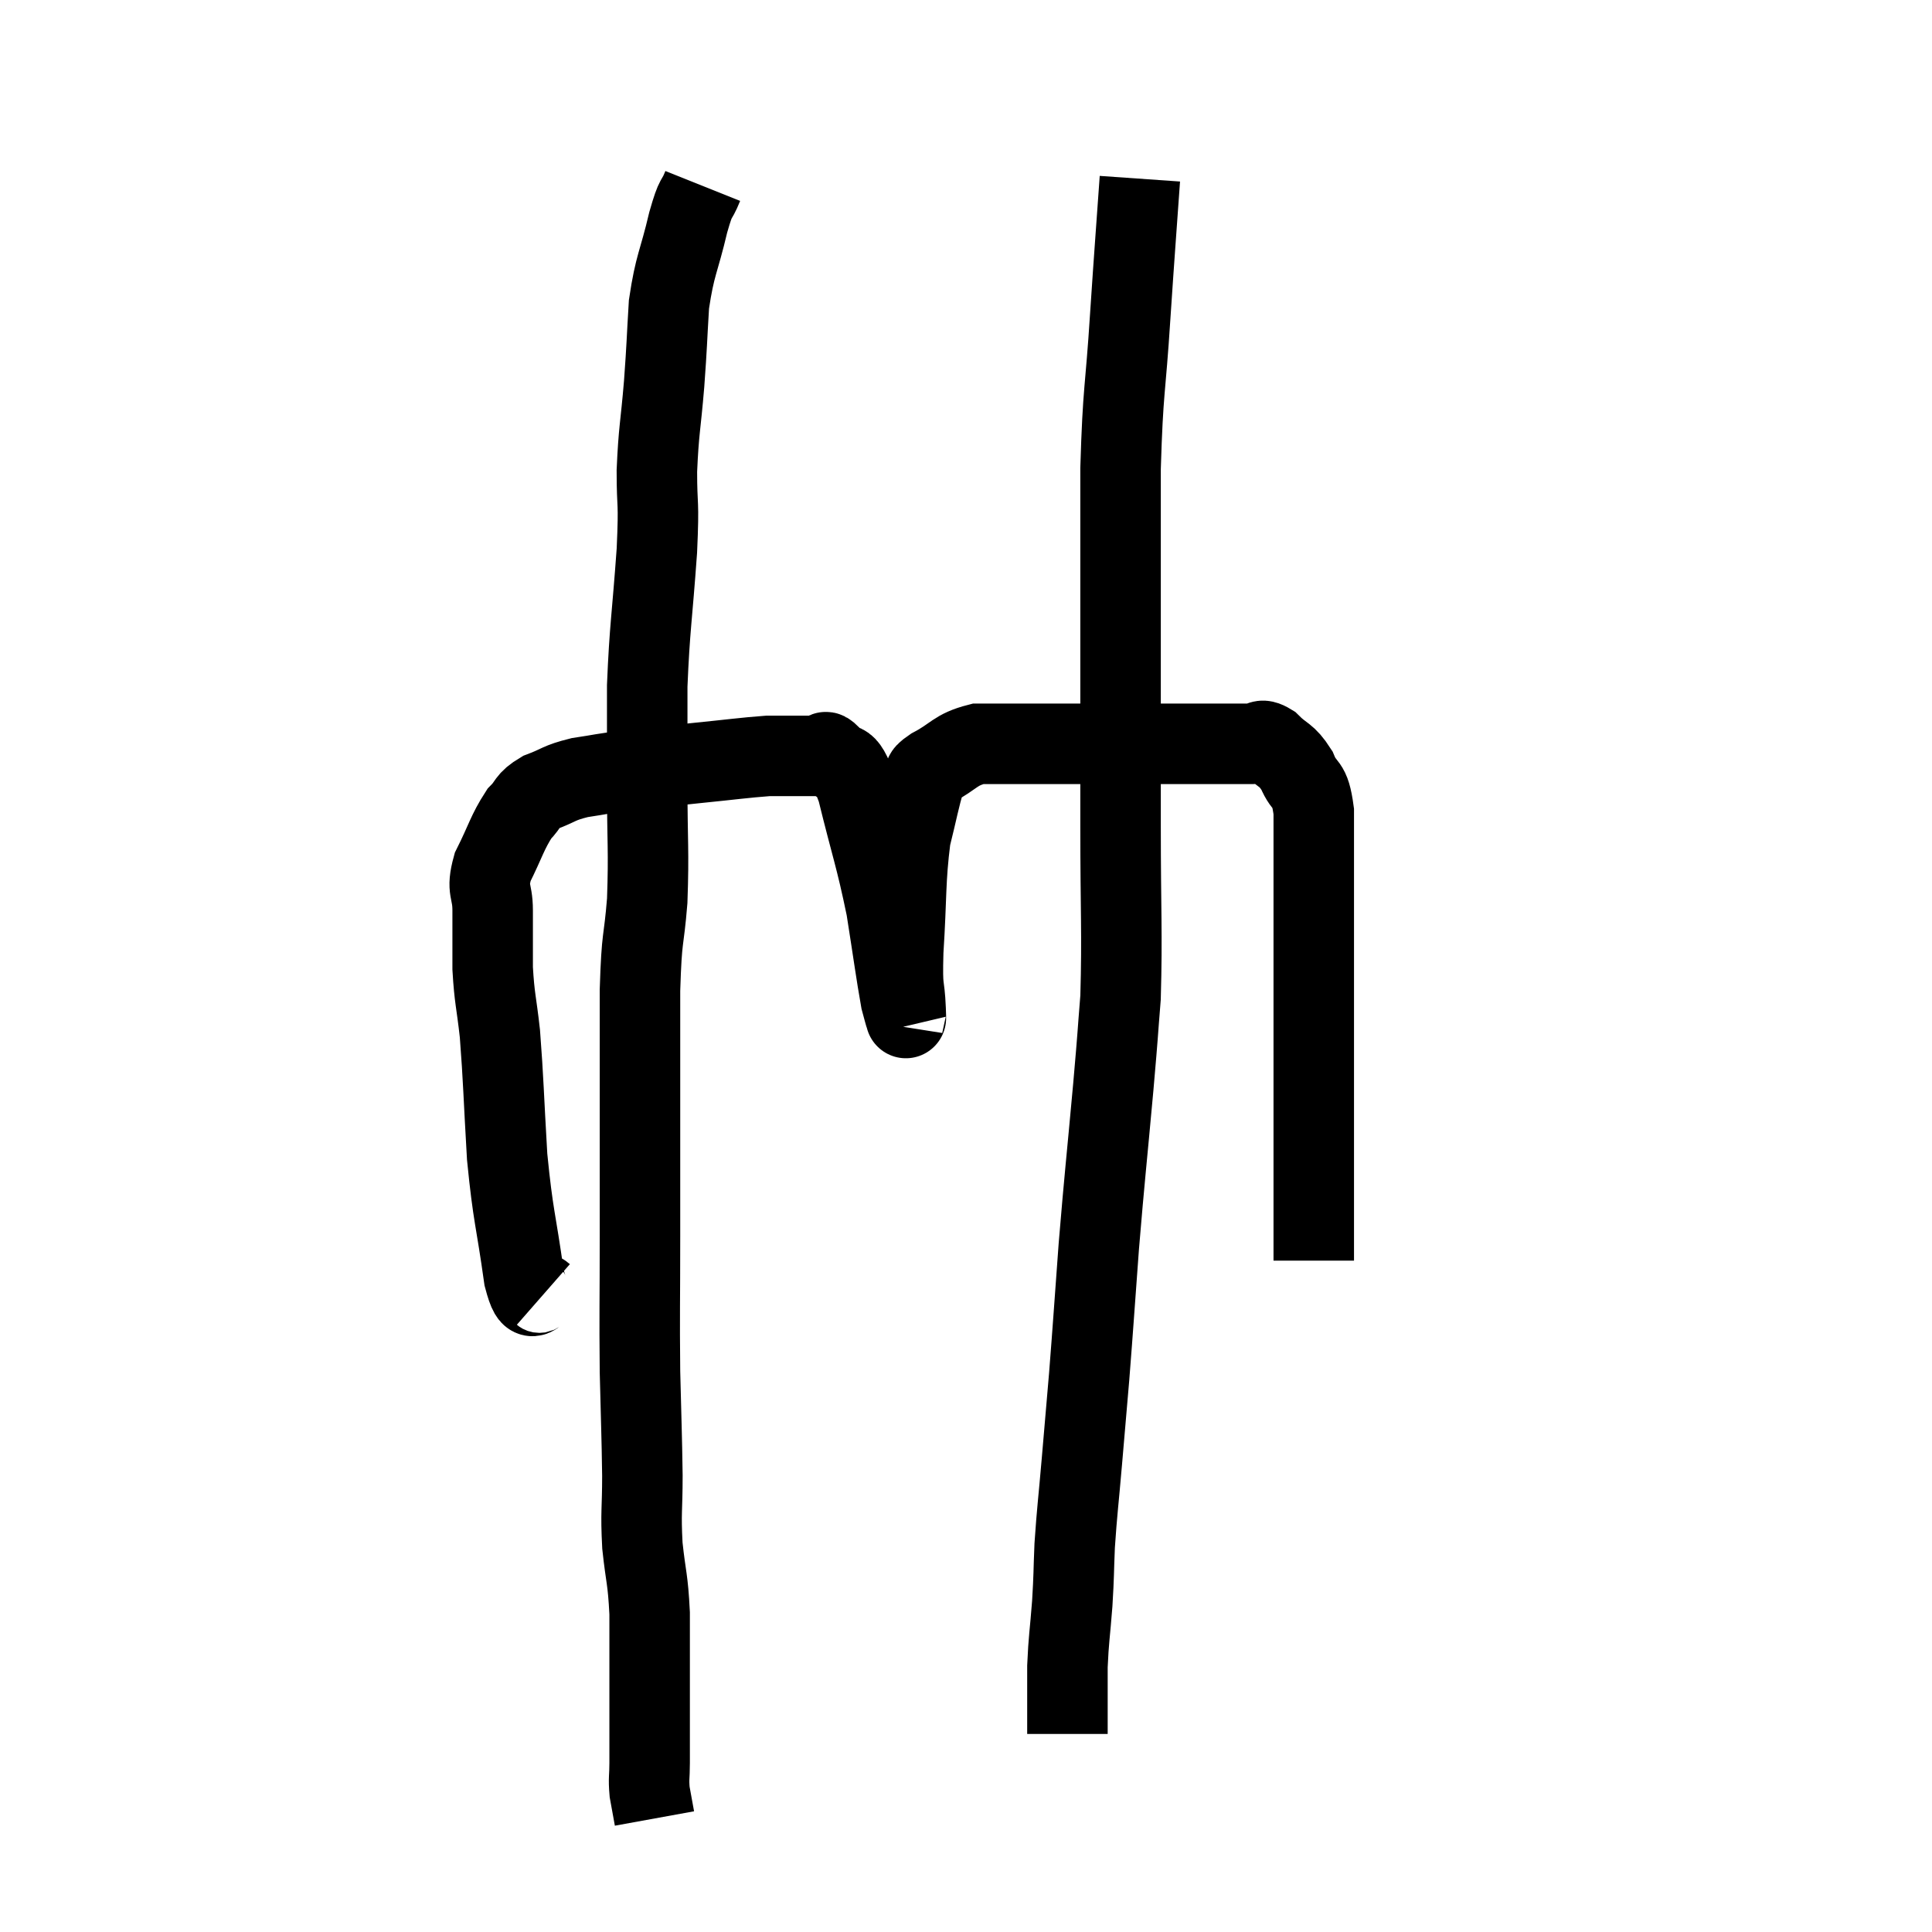 <svg width="48" height="48" viewBox="0 0 48 48" xmlns="http://www.w3.org/2000/svg"><path d="M 13.5 32.16 C 13.26 31.95, 13.245 32.595, 13.02 31.74 C 12.81 30.24, 12.75 30.255, 12.6 28.74 C 12.51 27.21, 12.51 26.85, 12.42 25.68 C 12.33 24.87, 12.285 24.825, 12.24 24.06 C 12.24 23.34, 12.24 23.25, 12.24 22.62 C 12.24 22.08, 12.075 22.14, 12.24 21.54 C 12.57 20.88, 12.6 20.685, 12.9 20.22 C 13.17 19.95, 13.065 19.905, 13.44 19.68 C 13.92 19.5, 13.86 19.455, 14.4 19.32 C 15 19.23, 14.88 19.23, 15.6 19.14 C 16.44 19.05, 16.41 19.05, 17.28 18.96 C 18.18 18.87, 18.48 18.825, 19.08 18.78 C 19.38 18.78, 19.41 18.78, 19.68 18.78 C 19.92 18.78, 19.965 18.78, 20.16 18.78 C 20.31 18.78, 20.34 18.78, 20.46 18.78 C 20.55 18.78, 20.43 18.57, 20.64 18.78 C 20.97 19.2, 20.955 18.675, 21.3 19.62 C 21.66 21.09, 21.75 21.255, 22.02 22.56 C 22.2 23.7, 22.26 24.165, 22.38 24.84 C 22.44 25.05, 22.47 25.2, 22.5 25.26 C 22.5 25.17, 22.515 25.485, 22.5 25.08 C 22.47 24.36, 22.41 24.705, 22.44 23.64 C 22.53 22.23, 22.485 21.885, 22.62 20.82 C 22.8 20.1, 22.845 19.815, 22.98 19.38 C 23.07 19.23, 22.83 19.305, 23.16 19.08 C 23.73 18.78, 23.715 18.63, 24.3 18.48 C 24.9 18.48, 24.6 18.48, 25.5 18.48 C 26.7 18.48, 26.835 18.48, 27.9 18.48 C 28.83 18.48, 28.95 18.48, 29.76 18.48 C 30.45 18.48, 30.69 18.48, 31.14 18.48 C 31.35 18.48, 31.29 18.315, 31.56 18.48 C 31.89 18.81, 31.95 18.72, 32.22 19.14 C 32.43 19.65, 32.535 19.38, 32.64 20.16 C 32.64 21.21, 32.64 20.97, 32.64 22.26 C 32.64 23.79, 32.64 24, 32.64 25.32 C 32.64 26.43, 32.64 26.73, 32.64 27.54 C 32.64 28.05, 32.64 28.185, 32.64 28.56 C 32.64 28.8, 32.64 28.77, 32.64 29.04 C 32.64 29.34, 32.64 29.25, 32.64 29.64 C 32.64 30.12, 32.64 30.33, 32.64 30.6 C 32.64 30.66, 32.64 30.57, 32.64 30.72 C 32.64 30.96, 32.64 31.05, 32.64 31.2 L 32.64 31.32" fill="none" stroke="black" stroke-width="2"></path><path d="M 17.46 4.62 C 17.28 5.07, 17.31 4.785, 17.1 5.52 C 16.86 6.54, 16.77 6.555, 16.62 7.56 C 16.56 8.55, 16.575 8.505, 16.5 9.54 C 16.41 10.62, 16.365 10.665, 16.32 11.7 C 16.32 12.69, 16.38 12.345, 16.32 13.68 C 16.2 15.36, 16.14 15.585, 16.08 17.04 C 16.08 18.27, 16.08 18.165, 16.08 19.5 C 16.08 20.94, 16.125 21.105, 16.08 22.38 C 15.99 23.49, 15.945 23.16, 15.9 24.6 C 15.9 26.37, 15.9 26.61, 15.9 28.14 C 15.9 29.43, 15.9 29.235, 15.9 30.72 C 15.9 32.4, 15.885 32.595, 15.9 34.08 C 15.93 35.37, 15.945 35.58, 15.96 36.66 C 15.96 37.53, 15.915 37.545, 15.96 38.4 C 16.05 39.24, 16.095 39.195, 16.14 40.08 C 16.14 41.01, 16.14 41.01, 16.14 41.94 C 16.14 42.87, 16.14 43.155, 16.14 43.8 C 16.14 44.16, 16.11 44.175, 16.14 44.52 C 16.2 44.85, 16.23 45.015, 16.26 45.18 L 16.26 45.18" fill="none" stroke="black" stroke-width="2"></path><path d="M 28.32 4.44 C 28.2 6.15, 28.2 6.06, 28.08 7.86 C 27.96 9.75, 27.9 9.615, 27.84 11.64 C 27.84 13.8, 27.84 13.74, 27.84 15.96 C 27.84 18.24, 27.84 18.315, 27.84 20.52 C 27.84 22.65, 27.885 23.16, 27.84 24.78 C 27.75 25.89, 27.795 25.455, 27.66 27 C 27.48 28.98, 27.45 29.16, 27.3 30.96 C 27.18 32.58, 27.165 32.865, 27.06 34.2 C 26.97 35.25, 26.97 35.25, 26.88 36.3 C 26.79 37.35, 26.76 37.515, 26.7 38.4 C 26.67 39.12, 26.685 39.09, 26.64 39.84 C 26.58 40.62, 26.55 40.71, 26.52 41.4 C 26.52 42, 26.52 42.3, 26.52 42.6 C 26.52 42.6, 26.52 42.6, 26.52 42.6 C 26.52 42.6, 26.52 42.6, 26.52 42.6 C 26.52 42.6, 26.52 42.525, 26.52 42.6 C 26.52 42.75, 26.52 42.78, 26.52 42.9 L 26.52 43.08" fill="none" stroke="black" stroke-width="2"></path></svg>
